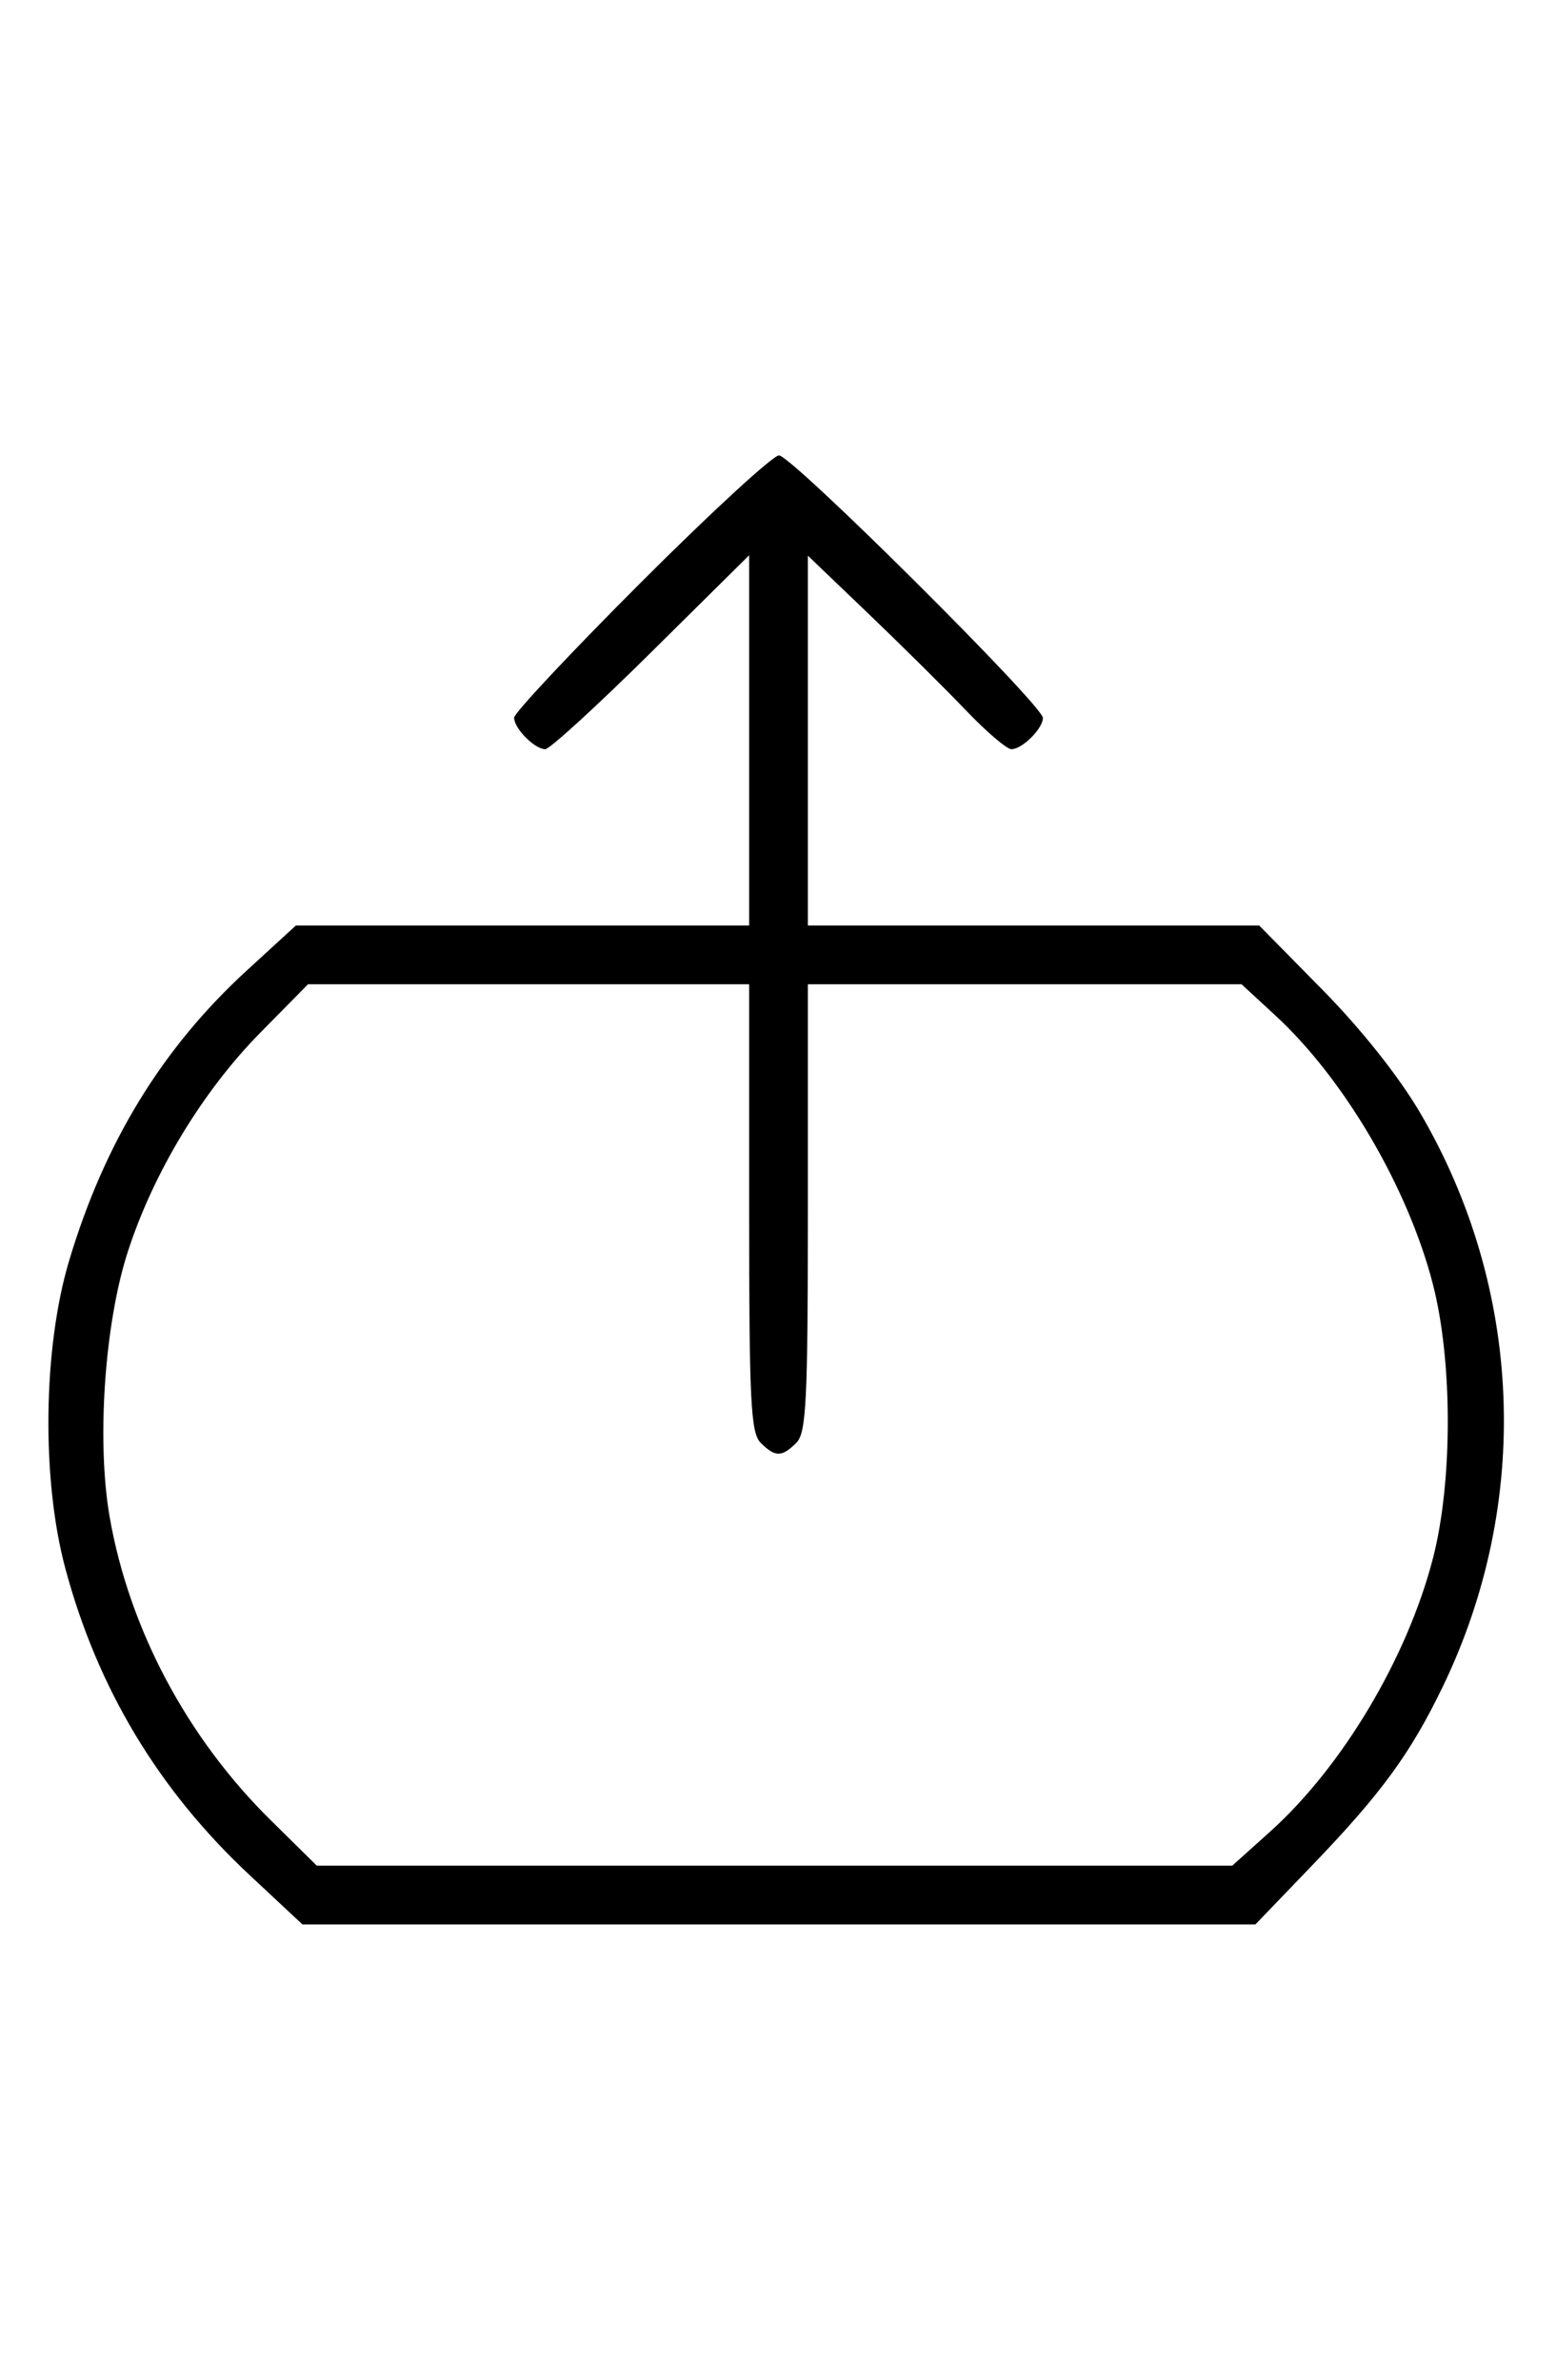 <svg xmlns="http://www.w3.org/2000/svg" width="212" height="324" viewBox="0 0 212 324" version="1.1">
	<path d="M 87.282 79.282 C 77.777 88.787, 70 97.079, 70 97.710 C 70 99.168, 72.798 102, 74.239 102 C 74.841 102, 81.334 96.059, 88.667 88.798 L 102 75.595 102 100.798 L 102 126 71.145 126 L 40.289 126 33.608 132.122 C 22.087 142.679, 14.215 155.547, 9.393 171.703 C 5.857 183.551, 5.642 201.391, 8.887 213.500 C 13.274 229.864, 21.580 243.692, 33.980 255.274 L 41.181 262 106.058 262 L 170.934 262 178.700 253.920 C 188.130 244.107, 192.093 238.673, 196.507 229.500 C 208.545 204.484, 207.373 175.413, 193.363 151.500 C 190.480 146.579, 185.361 140.132, 180.063 134.750 L 171.450 126 140.725 126 L 110 126 110 100.827 L 110 75.653 118.250 83.554 C 122.787 87.900, 128.767 93.828, 131.538 96.727 C 134.309 99.627, 137.090 102, 137.717 102 C 139.178 102, 142 99.196, 142 97.743 C 142 96.038, 107.784 62, 106.069 62 C 105.241 62, 96.787 69.777, 87.282 79.282 M 35.434 140.604 C 27.566 148.589, 20.846 159.714, 17.376 170.500 C 14.229 180.282, 13.144 196.262, 14.930 206.521 C 17.578 221.725, 25.430 236.527, 36.801 247.750 L 43.134 254 105.459 254 L 167.784 254 172.935 249.368 C 182.791 240.507, 191.604 225.715, 195.112 212.144 C 197.803 201.735, 197.800 185.316, 195.106 174.856 C 191.715 161.697, 183.044 146.905, 173.640 138.236 L 169.045 134 139.522 134 L 110 134 110 164.429 C 110 190.758, 109.788 195.069, 108.429 196.429 C 106.455 198.402, 105.545 198.402, 103.571 196.429 C 102.212 195.069, 102 190.758, 102 164.429 L 102 134 71.971 134 L 41.941 134 35.434 140.604 " stroke="none" fill="black" fill-rule="evenodd"/>
</svg>